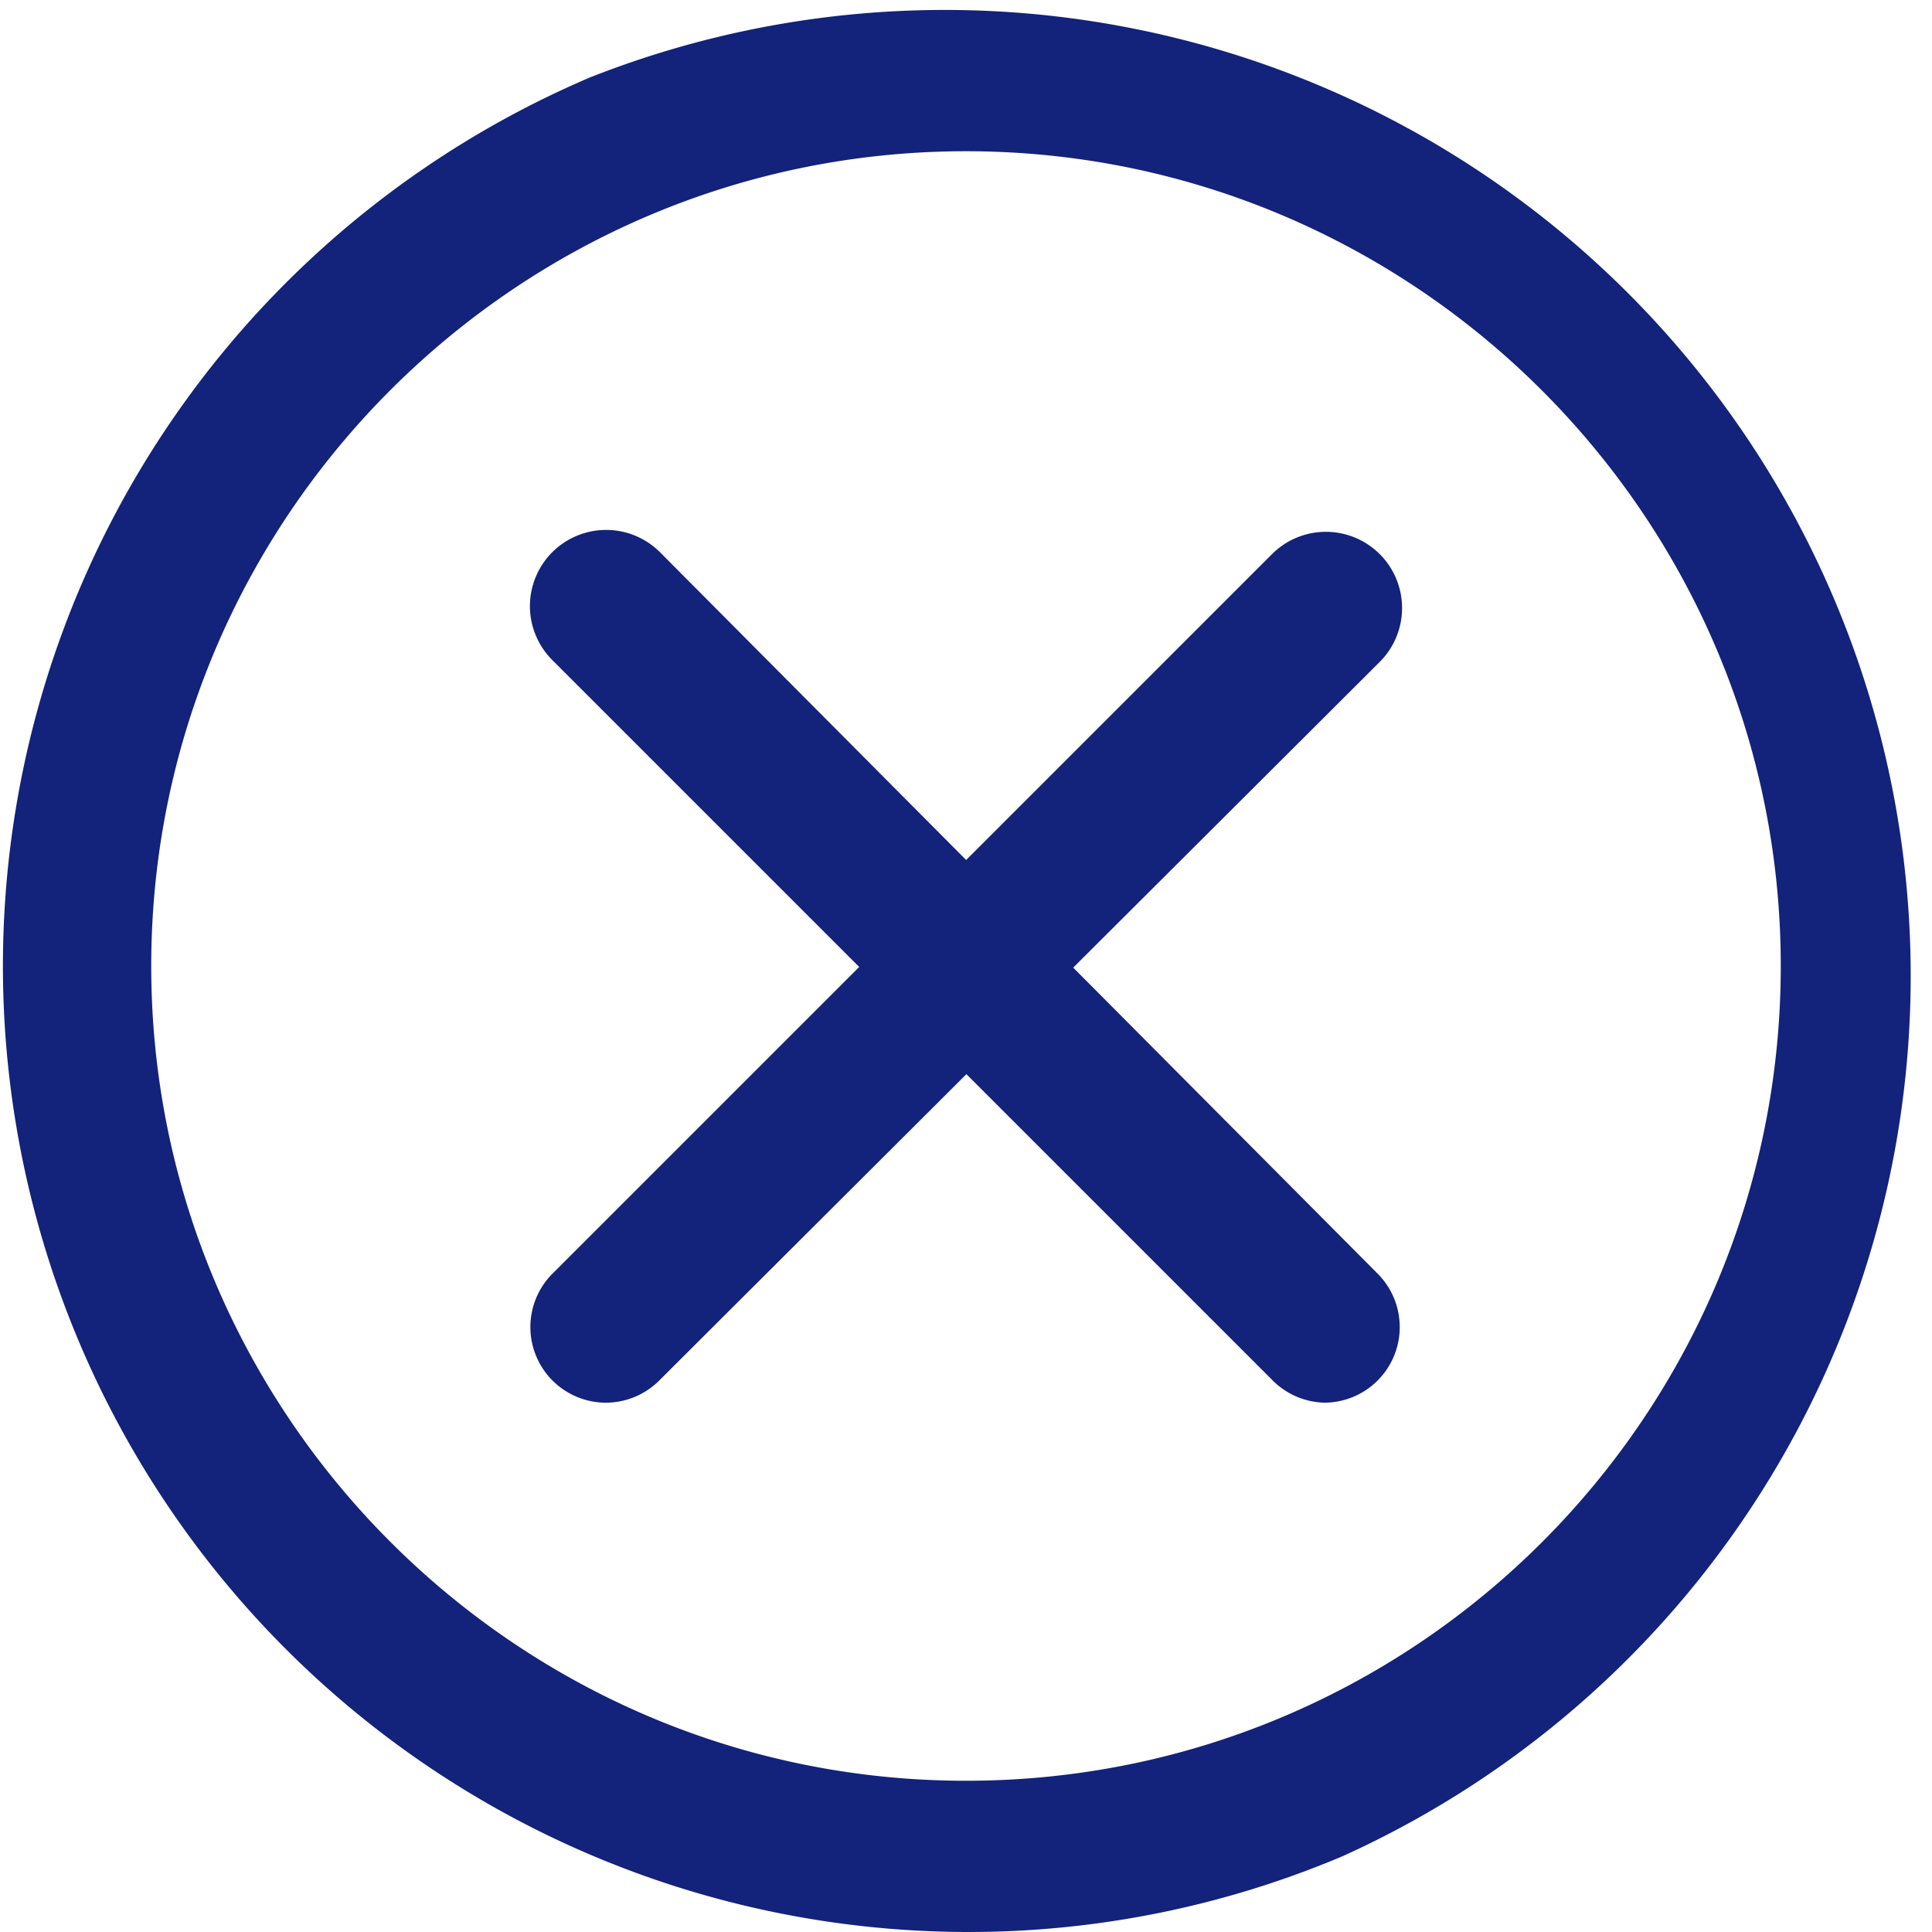 <?xml version="1.0" standalone="no"?><!DOCTYPE svg PUBLIC "-//W3C//DTD SVG 1.1//EN" "http://www.w3.org/Graphics/SVG/1.1/DTD/svg11.dtd"><svg t="1583842539090" class="icon" viewBox="0 0 1024 1024" version="1.1" xmlns="http://www.w3.org/2000/svg" p-id="1504" xmlns:xlink="http://www.w3.org/1999/xlink" width="200" height="200"><defs><style type="text/css"></style></defs><path d="M512 1023.998A511.999 511.999 0 0 1 312.611 41.08a511.999 511.999 0 0 1 398.778 942.84 508.993 508.993 0 0 1-199.389 40.078z m0-943.842C273.535 80.156 80.157 274.536 80.157 511.999s193.377 431.843 431.843 431.843 431.843-193.377 431.843-431.843S749.463 80.156 512 80.156z" fill="#13227a" p-id="1505"></path><path d="M320.627 743.451a40.078 40.078 0 0 1-28.055-68.133l381.745-381.745a40.384 40.384 0 0 1 57.111 57.111L349.683 731.427a40.078 40.078 0 0 1-29.057 12.023z" fill="#13227a" p-id="1506"></path><path d="M702.371 743.451a40.078 40.078 0 0 1-28.055-12.023L292.572 349.682a40.384 40.384 0 0 1 57.111-57.111l380.743 382.747a40.078 40.078 0 0 1-28.055 68.133z" fill="#13227a" p-id="1507"></path></svg>
